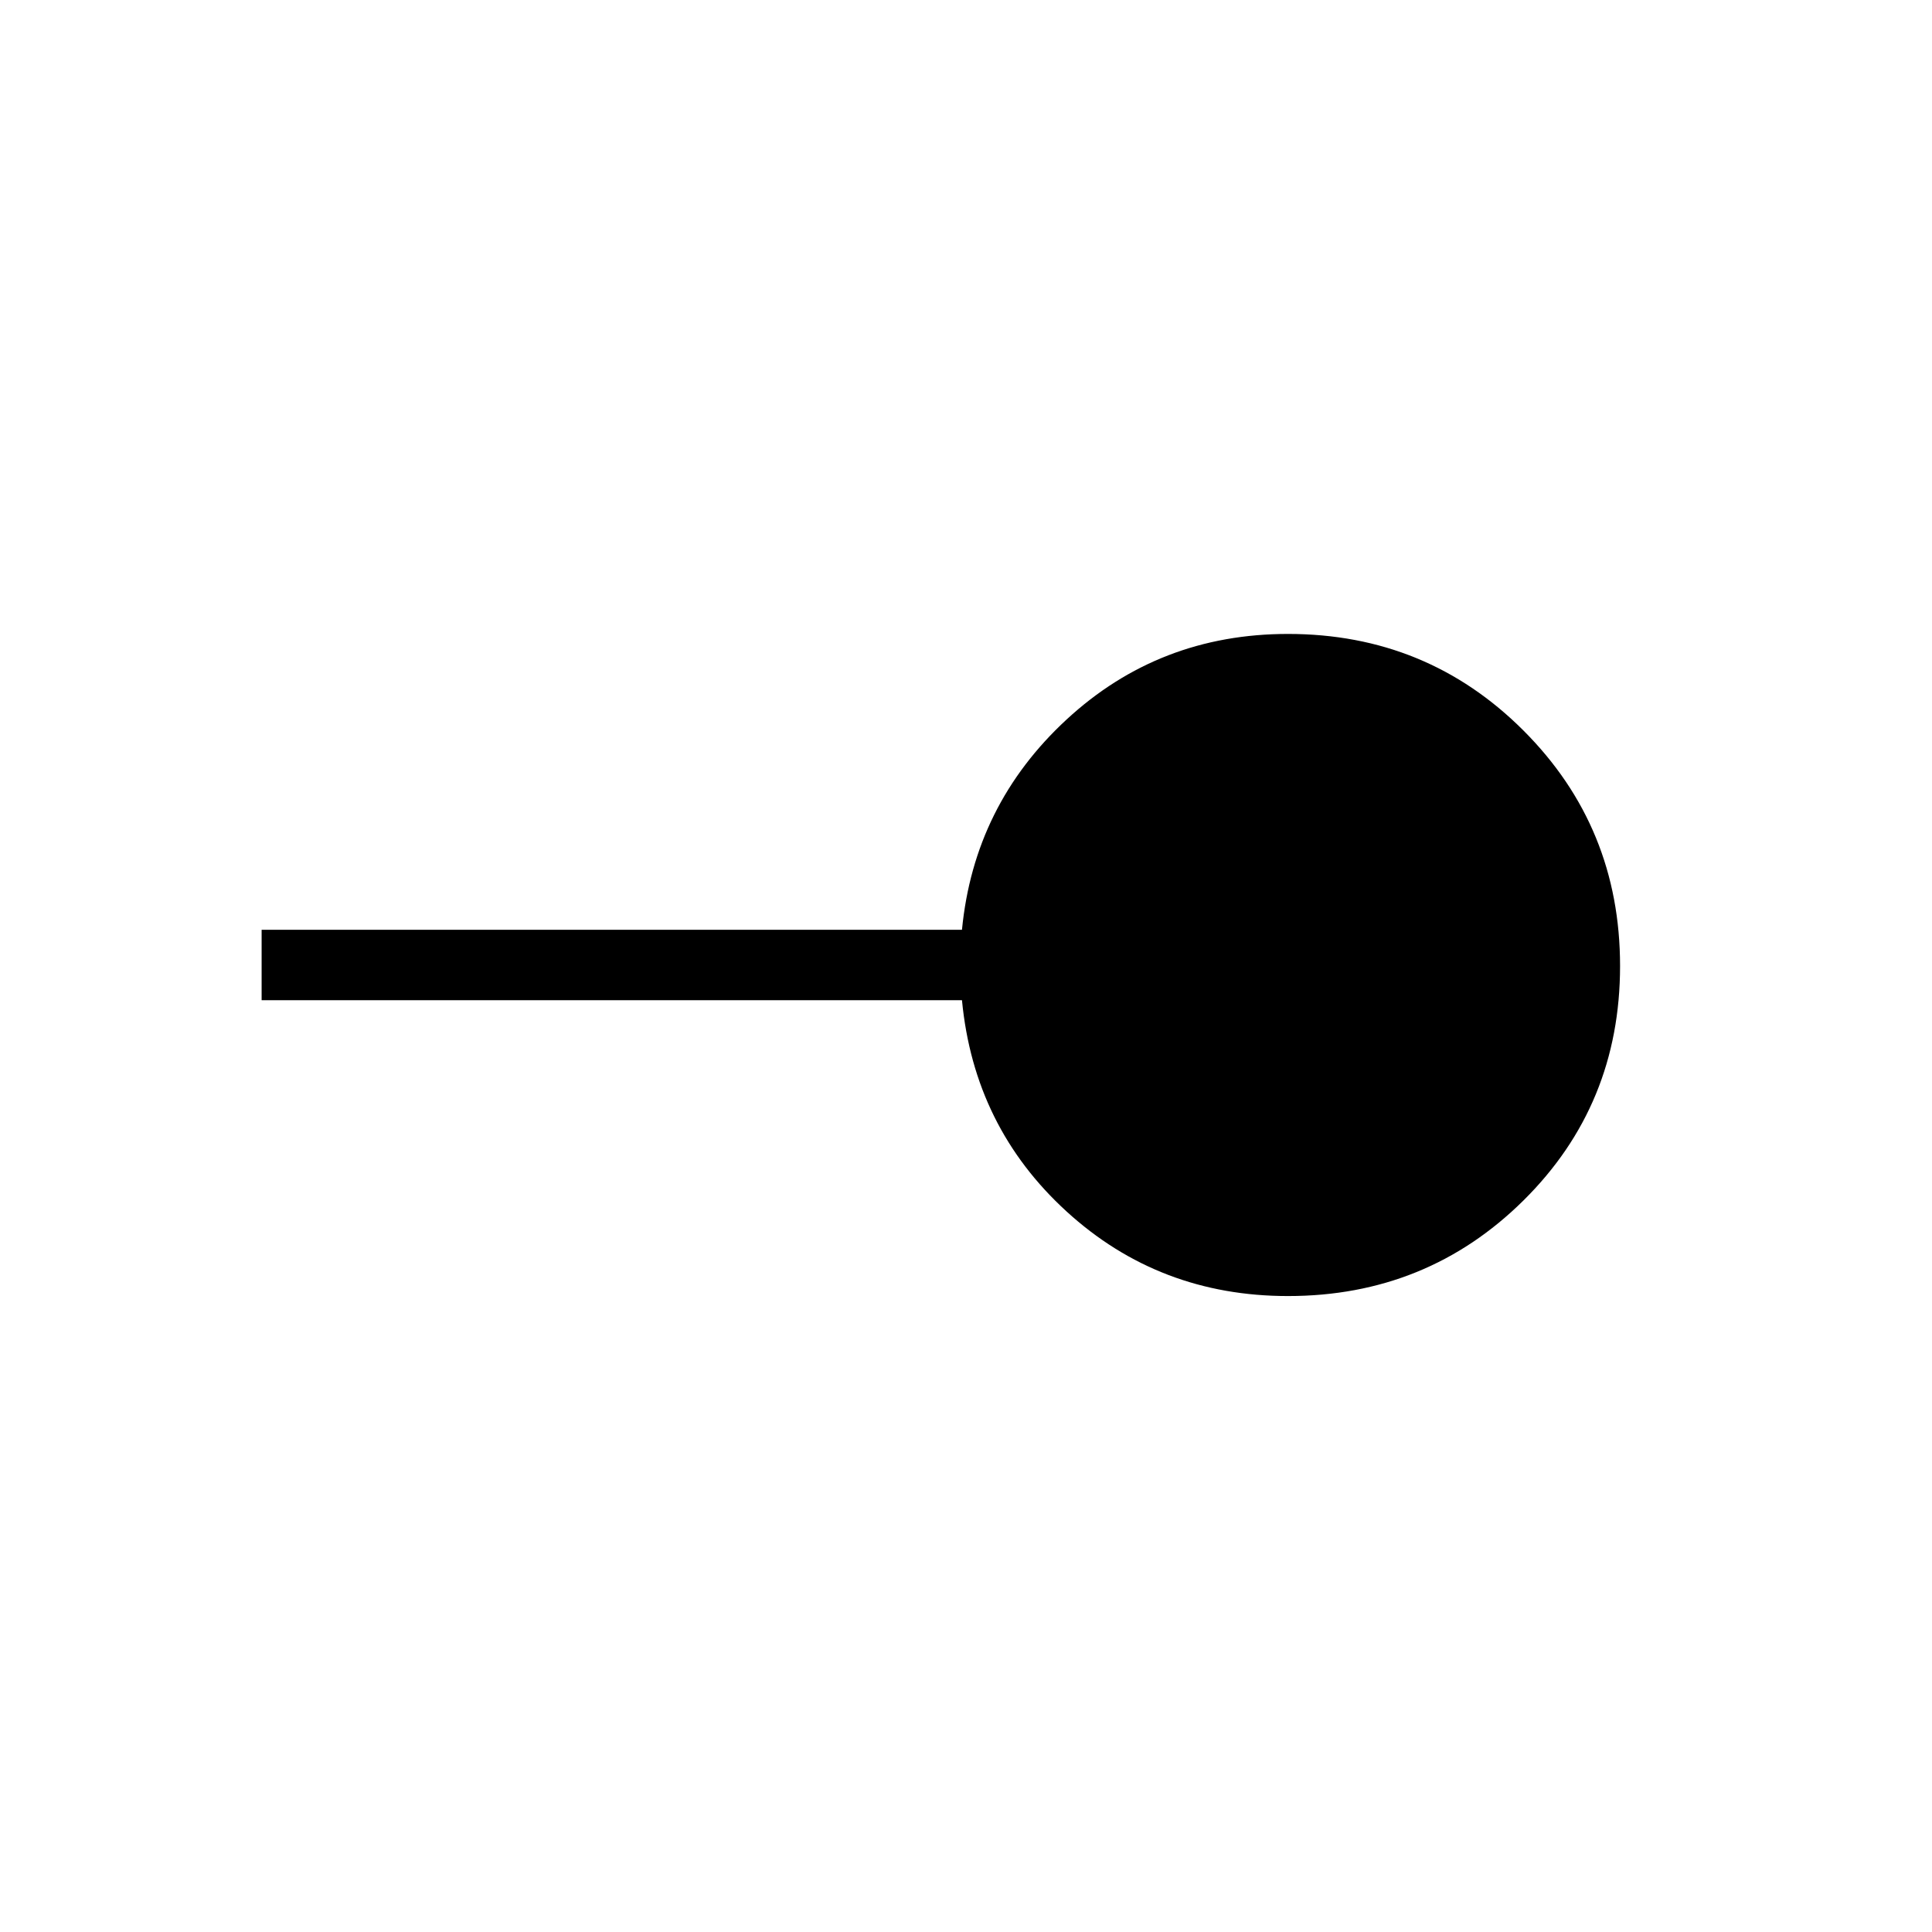 <svg xmlns="http://www.w3.org/2000/svg" height="48" width="48"><path d="M32 32.2q-3.2 0-5.5-2.1t-2.6-5.25H6.5V23.1h17.4q.3-3.1 2.6-5.225 2.3-2.125 5.5-2.125 3.45 0 5.85 2.4 2.4 2.4 2.4 5.85 0 3.45-2.4 5.825T32 32.2Z"/></svg>